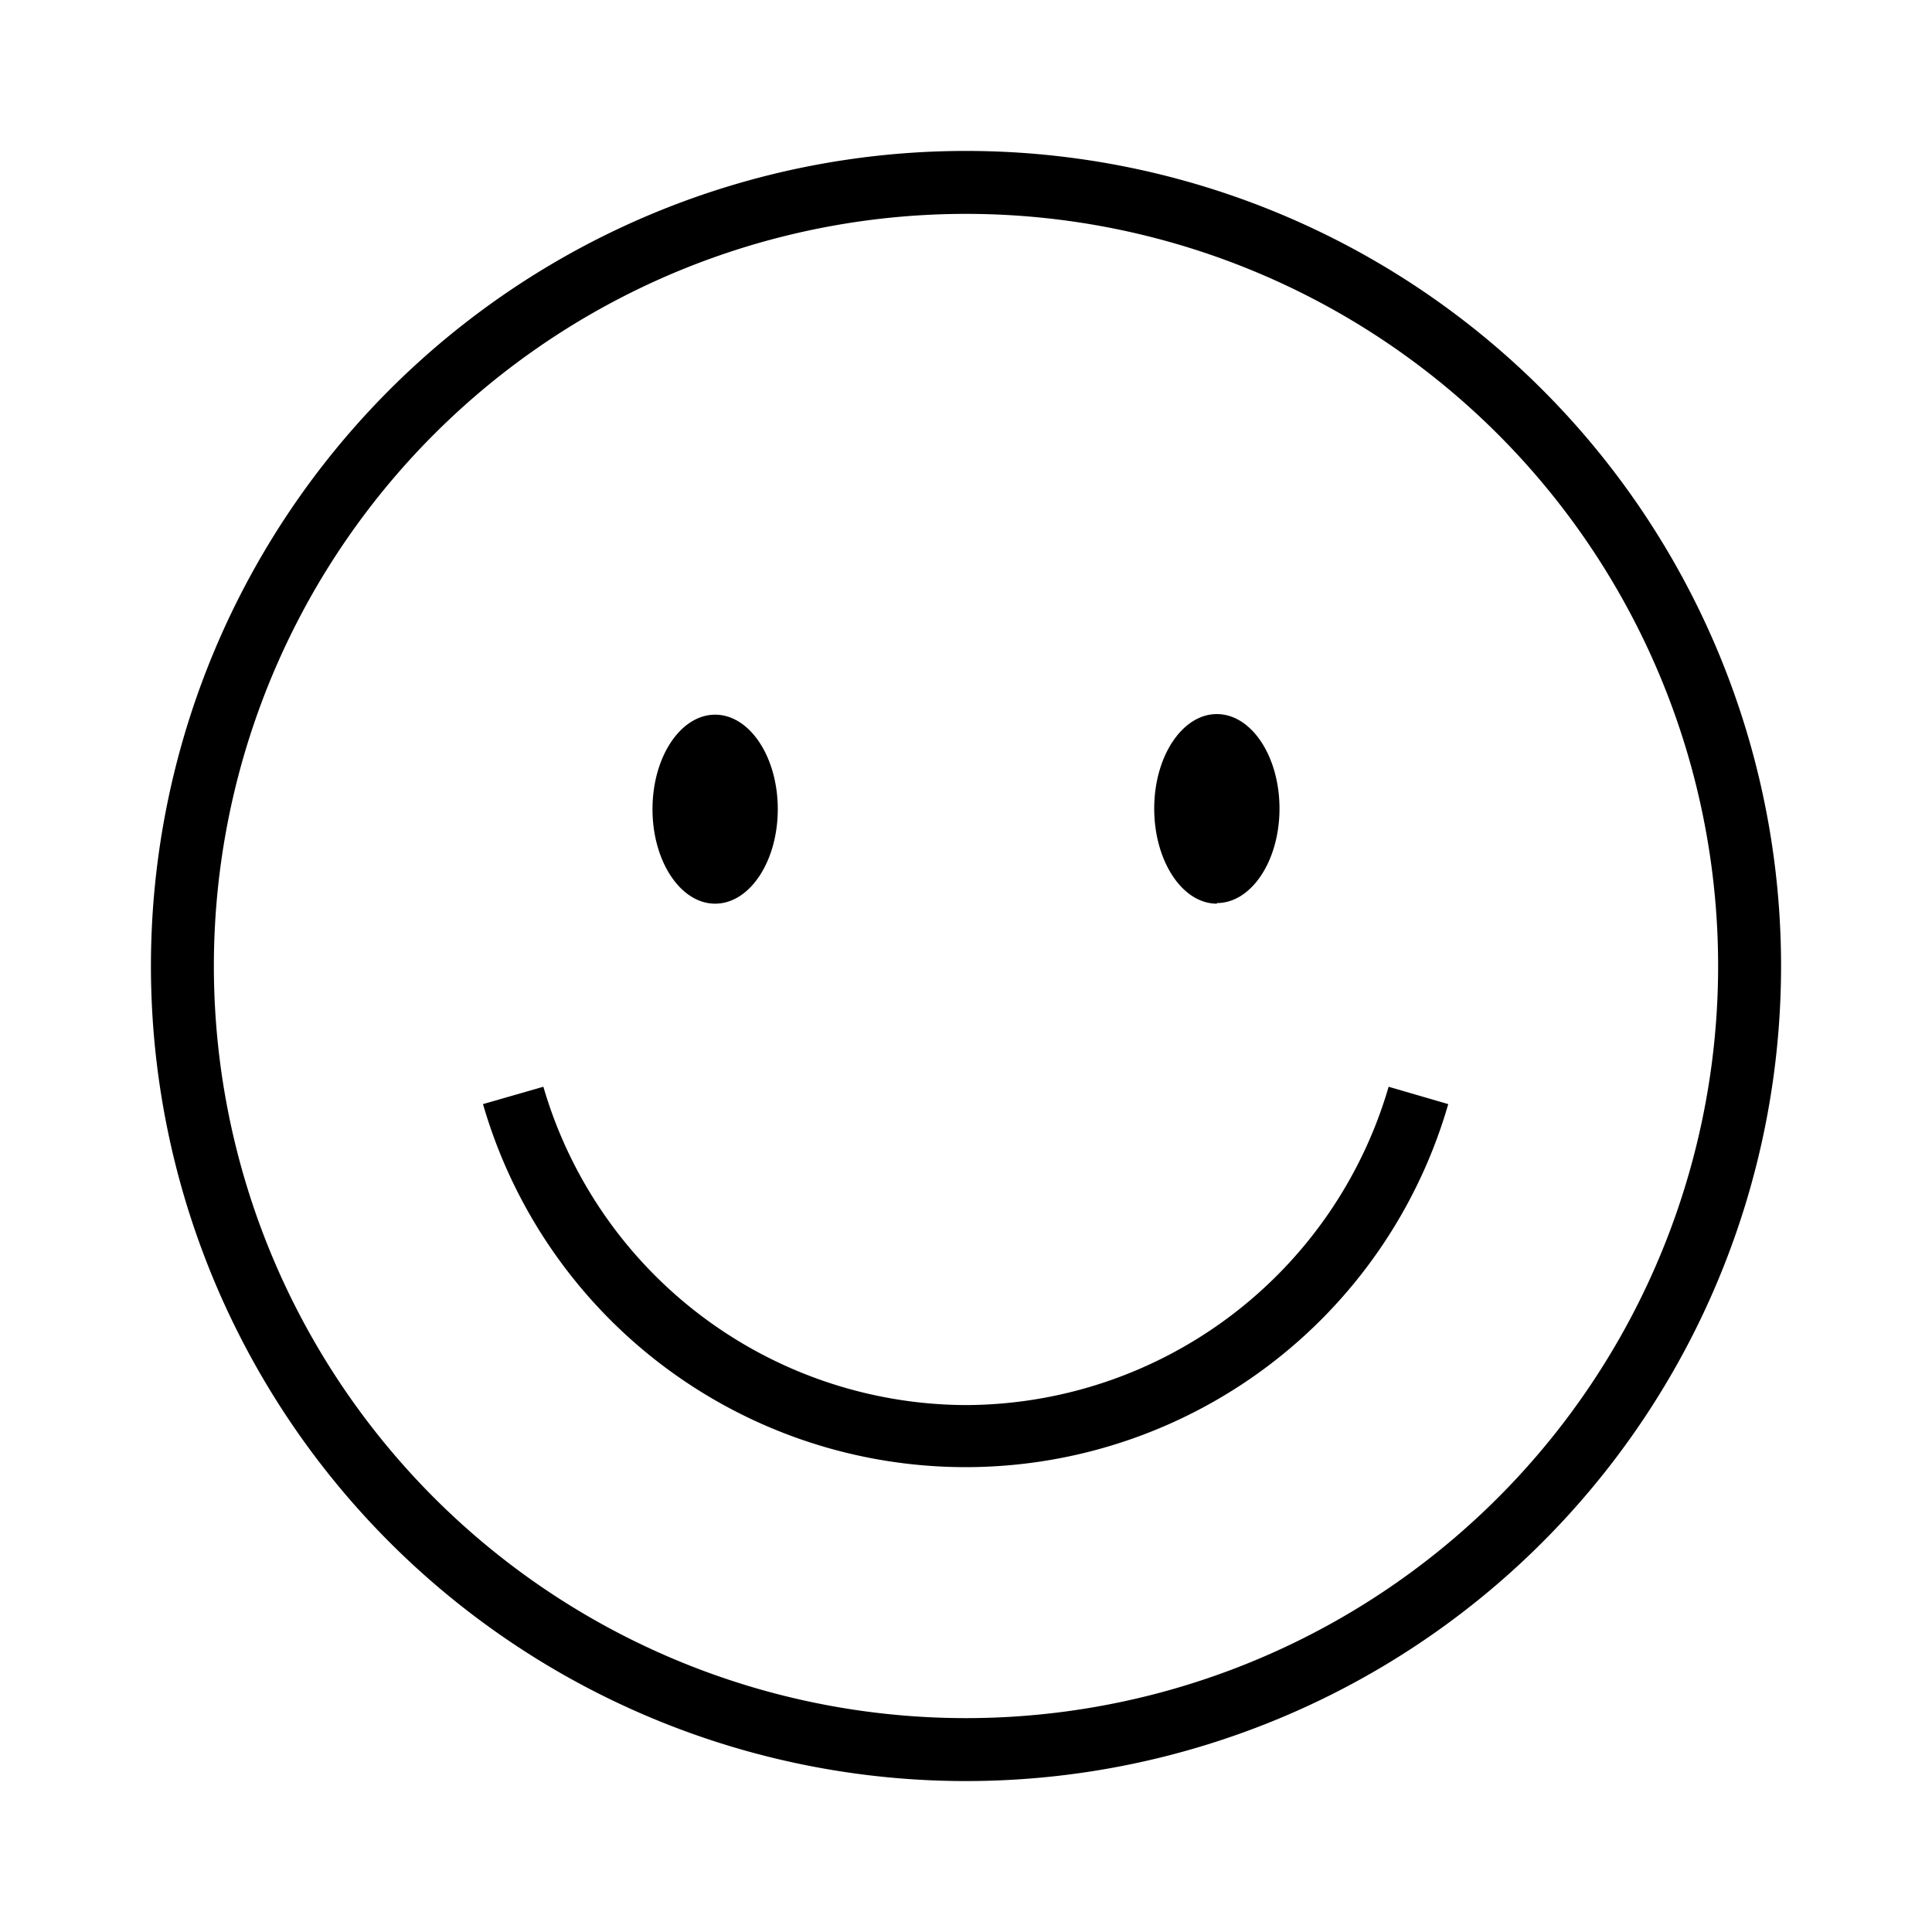 <svg id="圖層_1" data-name="圖層 1" xmlns="http://www.w3.org/2000/svg" viewBox="0 0 128 128"><title>smile-line</title><path d="M47.38,59.87c2.29,0,4.15-2.8,4.15-6.26s-1.86-6.26-4.15-6.26-4.15,2.8-4.15,6.26S45.09,59.87,47.38,59.87ZM64,10a54,54,0,1,0,54,54A54,54,0,0,0,64,10Zm0,103.83A49.83,49.83,0,1,1,113.83,64,49.83,49.83,0,0,1,64,113.83Zm16.62-54c2.29,0,4.15-2.8,4.15-6.26s-1.86-6.26-4.15-6.26-4.15,2.8-4.15,6.26S78.32,59.87,80.62,59.87ZM64,93.09A29.27,29.27,0,0,1,36,72l-4,1.15a33.28,33.28,0,0,0,63.95,0L92,72A29.27,29.27,0,0,1,64,93.09Z"/></svg>